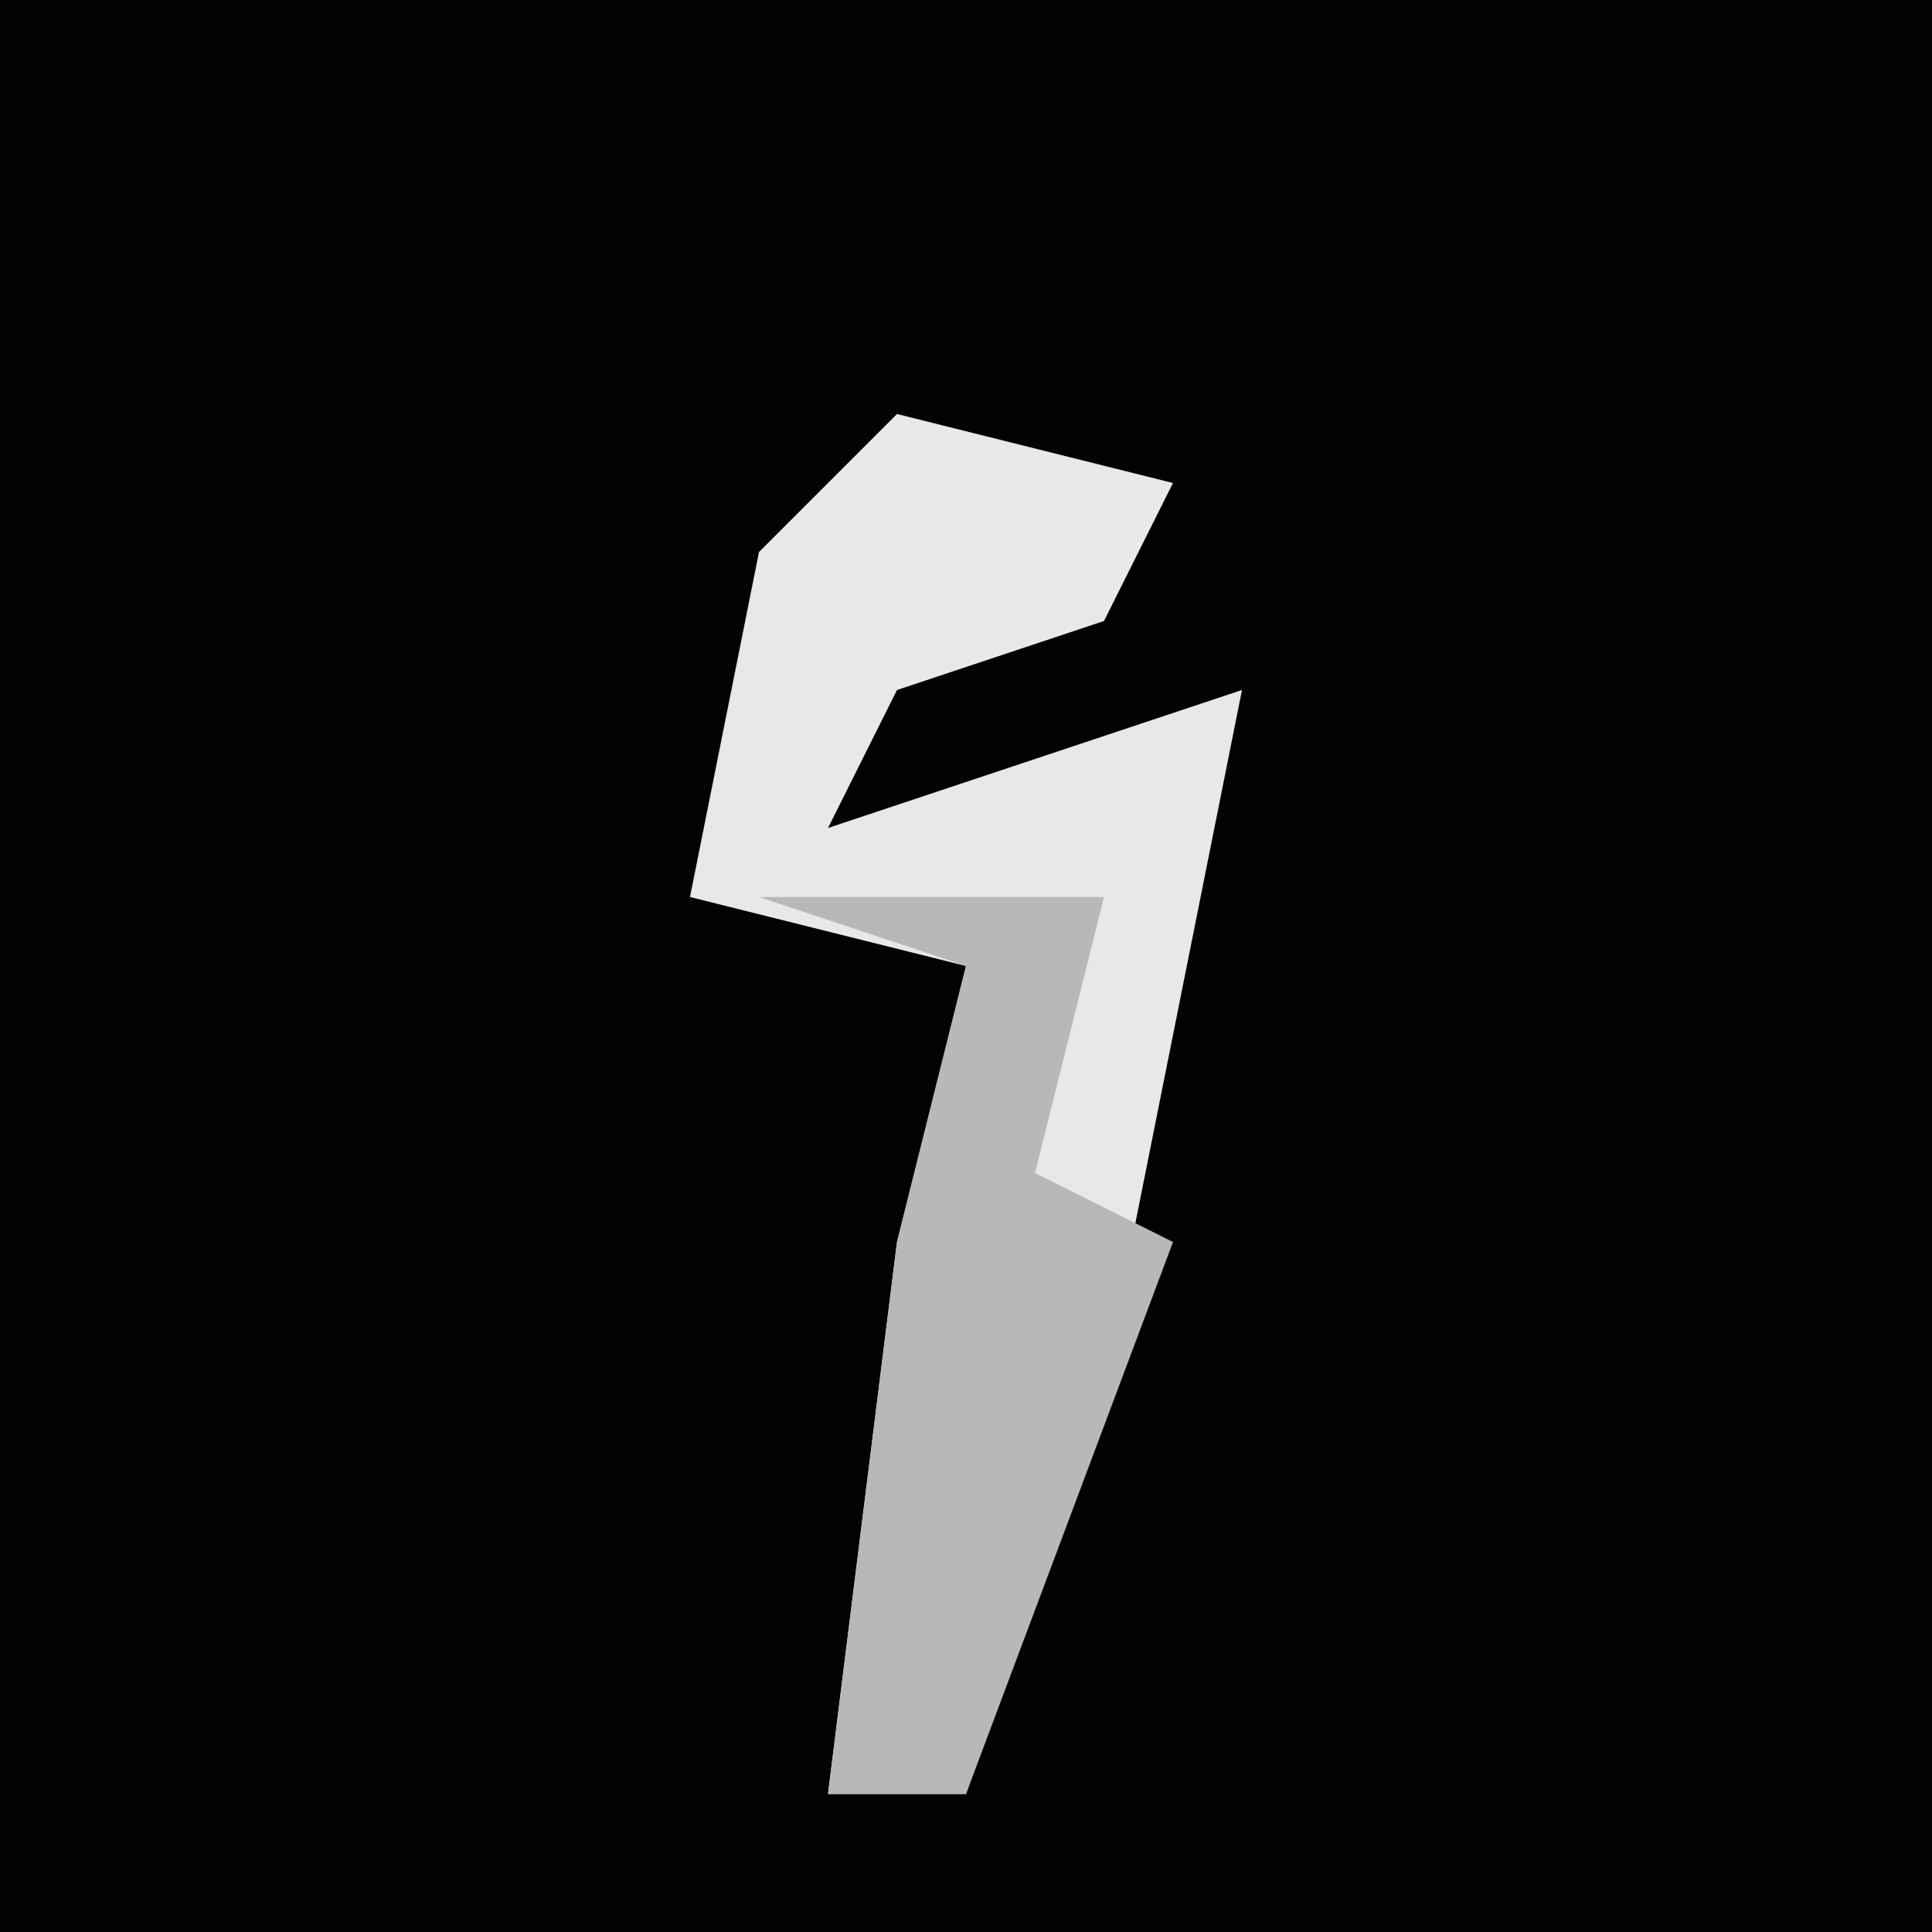 <?xml version="1.0" encoding="UTF-8"?>
<svg version="1.1" xmlns="http://www.w3.org/2000/svg" width="28" height="28">
<path d="M0,0 L28,0 L28,28 L0,28 Z " fill="#020202" transform="translate(0,0)"/>
<path d="M0,0 L4,1 L3,3 L0,4 L-1,6 L5,4 L3,14 L1,20 L-1,20 L0,12 L1,8 L-3,7 L-2,2 Z " fill="#E8E8E8" transform="translate(13,6)"/>
<path d="M0,0 L5,0 L4,4 L6,5 L3,13 L1,13 L2,5 L3,1 Z " fill="#B8B8B8" transform="translate(11,13)"/>
</svg>
